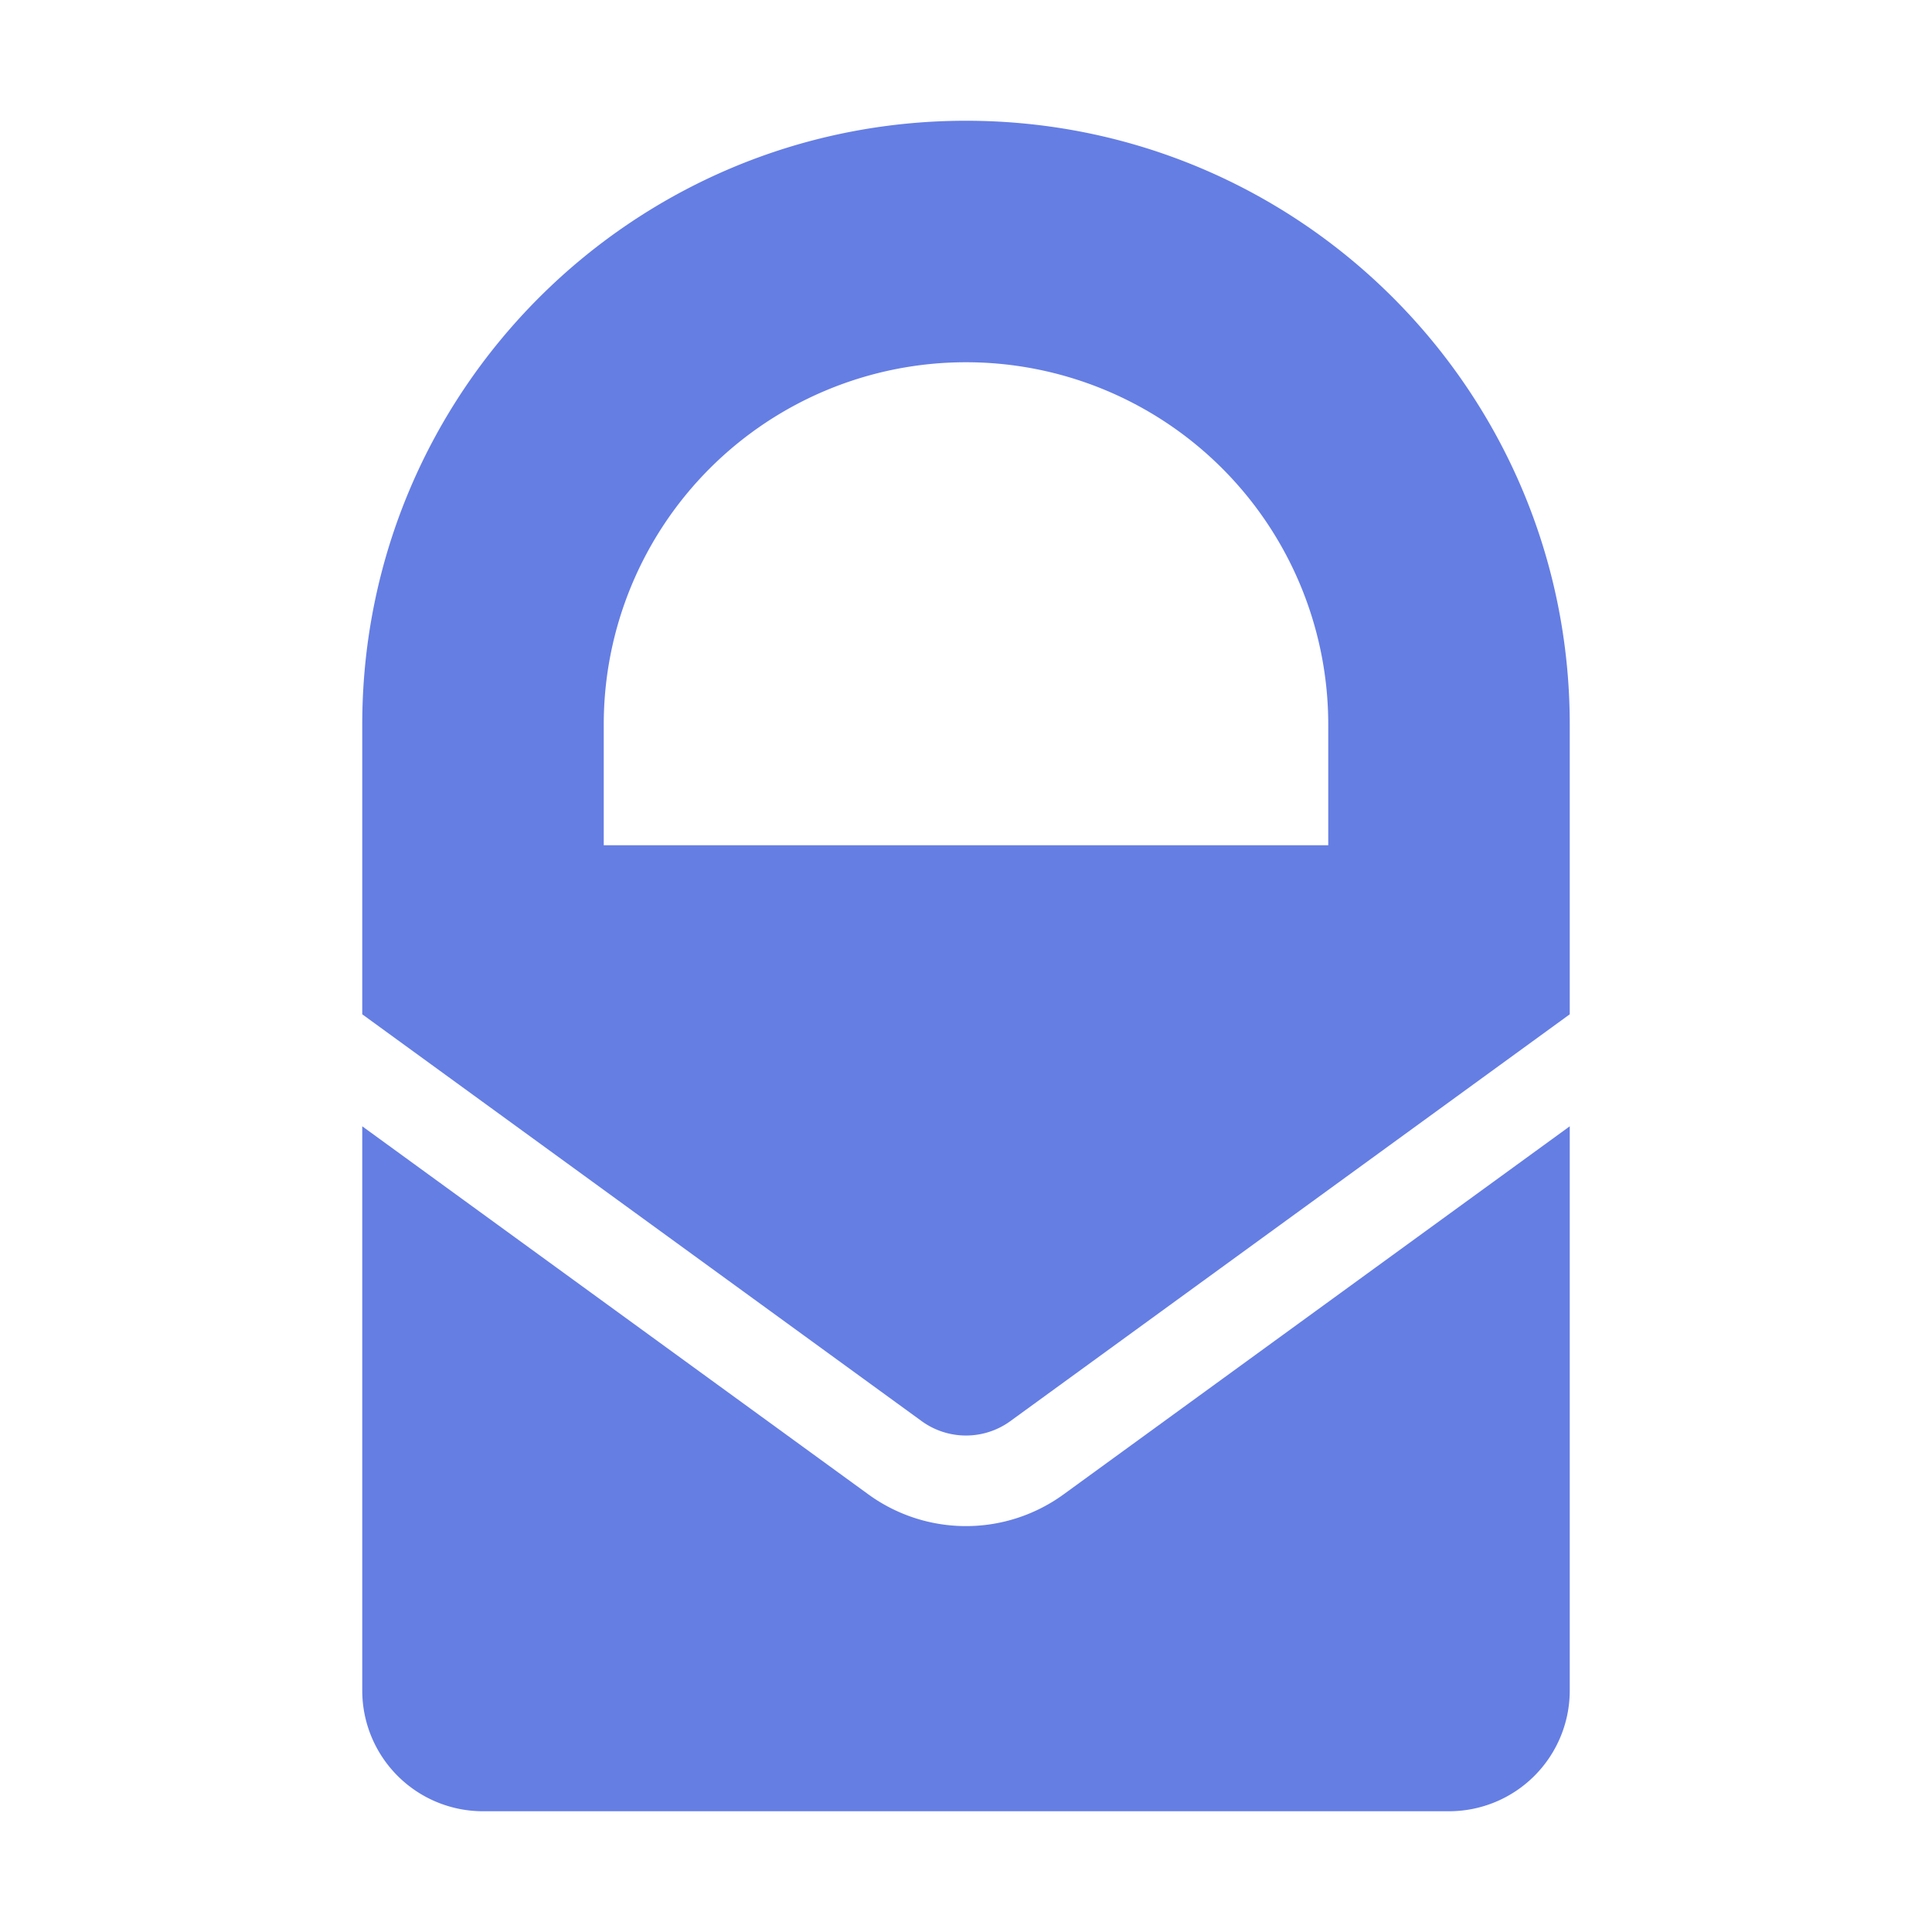 <svg xmlns="http://www.w3.org/2000/svg" width="32" height="32" fill="none" viewBox="0 0 32 32">
  <path fill="#657EE4" fill-rule="evenodd" d="M16 2C10.477 2 6 6.477 6 12v4.8l9.265 6.738a1.25 1.25 0 001.47 0L26 16.8V12c0-5.523-4.477-10-10-10zm6 10v2H10v-2a6 6 0 0112 0z" clip-rule="evenodd"/>
  <path fill="#657EE4" d="M26 18.655l-8.383 6.096a2.75 2.75 0 01-3.235 0L6 18.655V28a2 2 0 002 2h16a2 2 0 002-2v-9.345z"/>
</svg>
